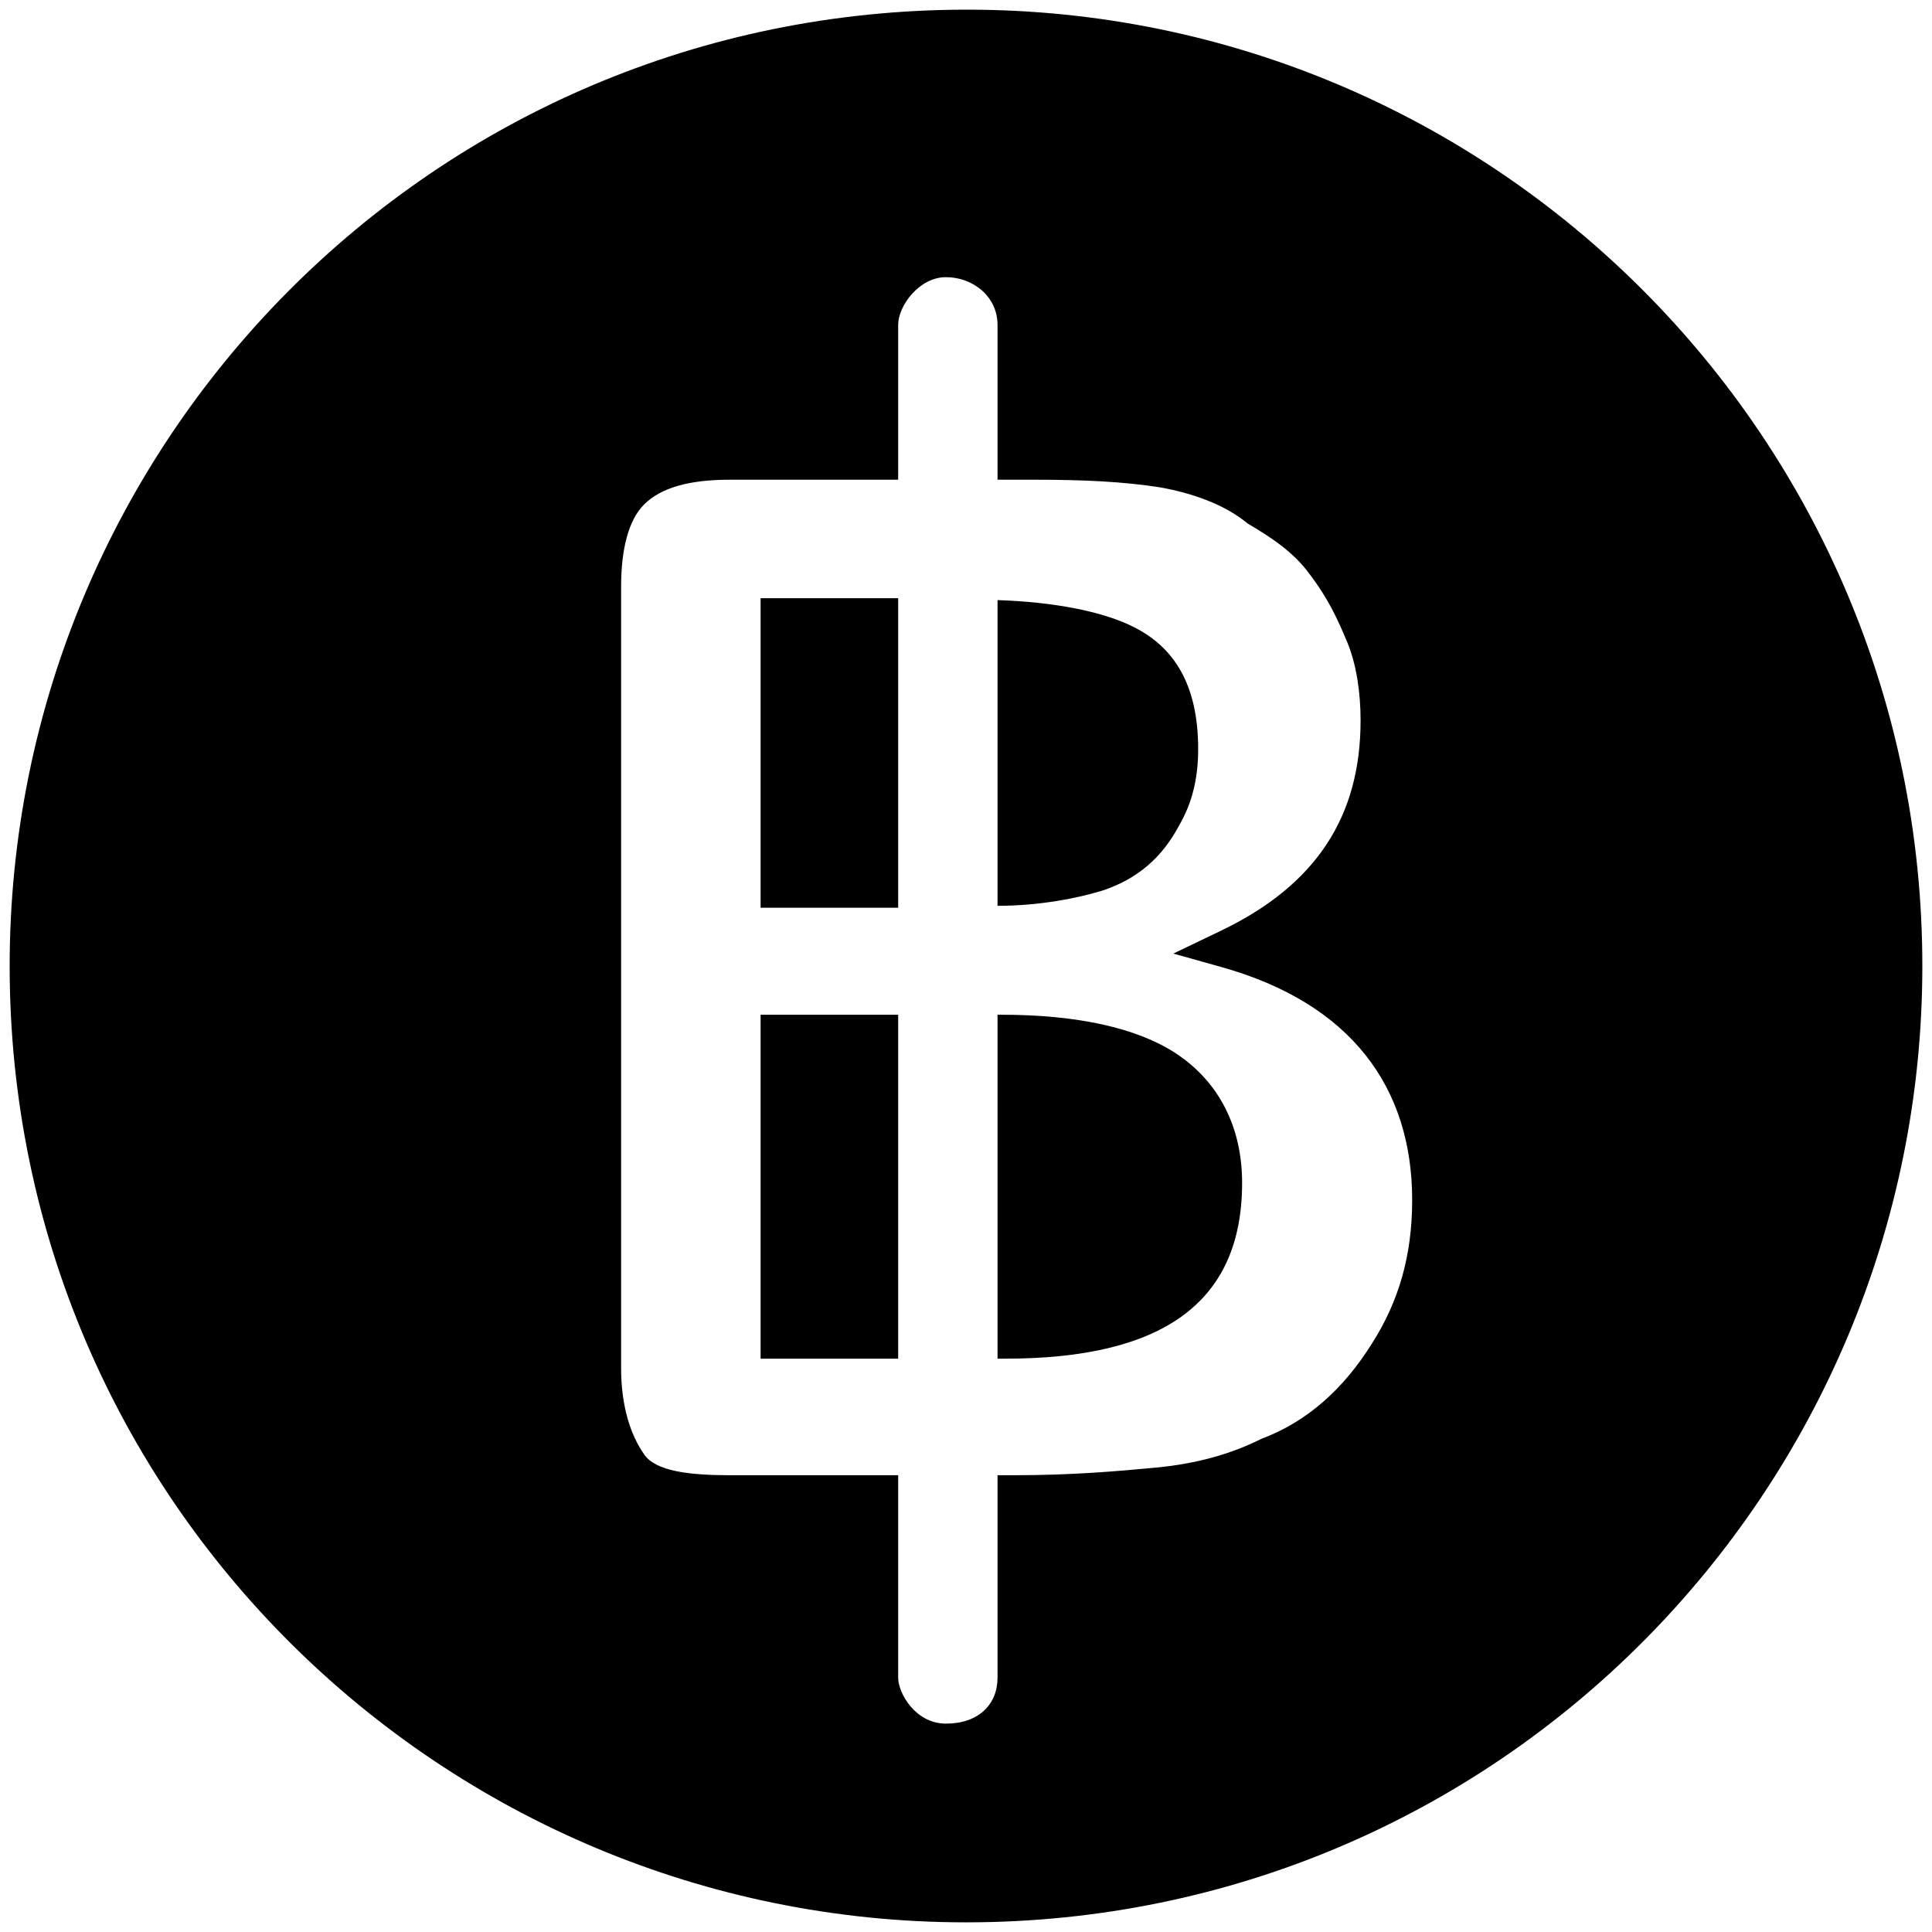 <svg xmlns="http://www.w3.org/2000/svg" width="1000" height="1000">
  <path d="M500.496 5c272.968 0 494.507 221.54 494.507 495.002 0 270.495-218.572 495.001-495.001 495.001C229.506 995.003 5 776.431 5 500.002 5 229.506 223.572 5 500.496 5zM321.485 708.19c0 19.78 4.945 34.615 11.868 44.505 5.934 8.9 23.736 10.879 44.505 10.879h87.034v104.835c0 7.913 8.9 23.737 24.725 23.737 16.813 0 26.703-9.89 26.703-23.737V763.574h8.902c28.68 0 52.417-1.978 73.187-3.956 20.769-1.978 38.571-6.923 54.395-14.835 23.737-8.901 42.528-25.715 57.363-49.451 13.846-21.758 20.77-45.495 20.77-74.176 0-58.352-31.649-101.869-98.902-120.66l-24.725-6.923 24.725-11.868c49.45-23.736 72.198-59.341 72.198-108.792 0-13.846-1.978-28.681-6.923-40.55-4.945-11.867-9.89-22.747-19.78-35.604-7.912-10.879-19.78-18.791-31.649-25.714-11.868-9.89-28.681-15.824-45.494-18.791-18.792-2.967-39.561-3.957-65.275-3.957H516.32v-80.11c0-14.835-12.857-24.725-26.703-24.725s-24.725 14.835-24.725 24.725v80.11h-87.034c-20.769 0-35.604 3.957-44.505 12.858-7.912 7.912-11.868 22.747-11.868 42.527zm72.198-4.946V525.221h71.209v178.023zm0-233.407v-160.22h71.209v160.22zM516.32 703.244V525.221h1.978c39.561 0 70.22 6.924 90 19.78 22.748 14.836 34.616 38.572 34.616 67.254 0 62.308-41.538 90.99-122.638 90.99zm0-234.396V310.605c29.67.99 53.407 5.934 68.242 12.858 23.737 10.879 35.605 31.648 35.605 64.286 0 14.835-2.967 27.692-9.89 39.56-8.901 16.813-21.759 27.692-39.56 33.627-12.858 3.956-32.638 7.912-54.397 7.912z" style="fill:#000;fill-opacity:1;fill-rule:nonzero;stroke:none;"/>
</svg>
